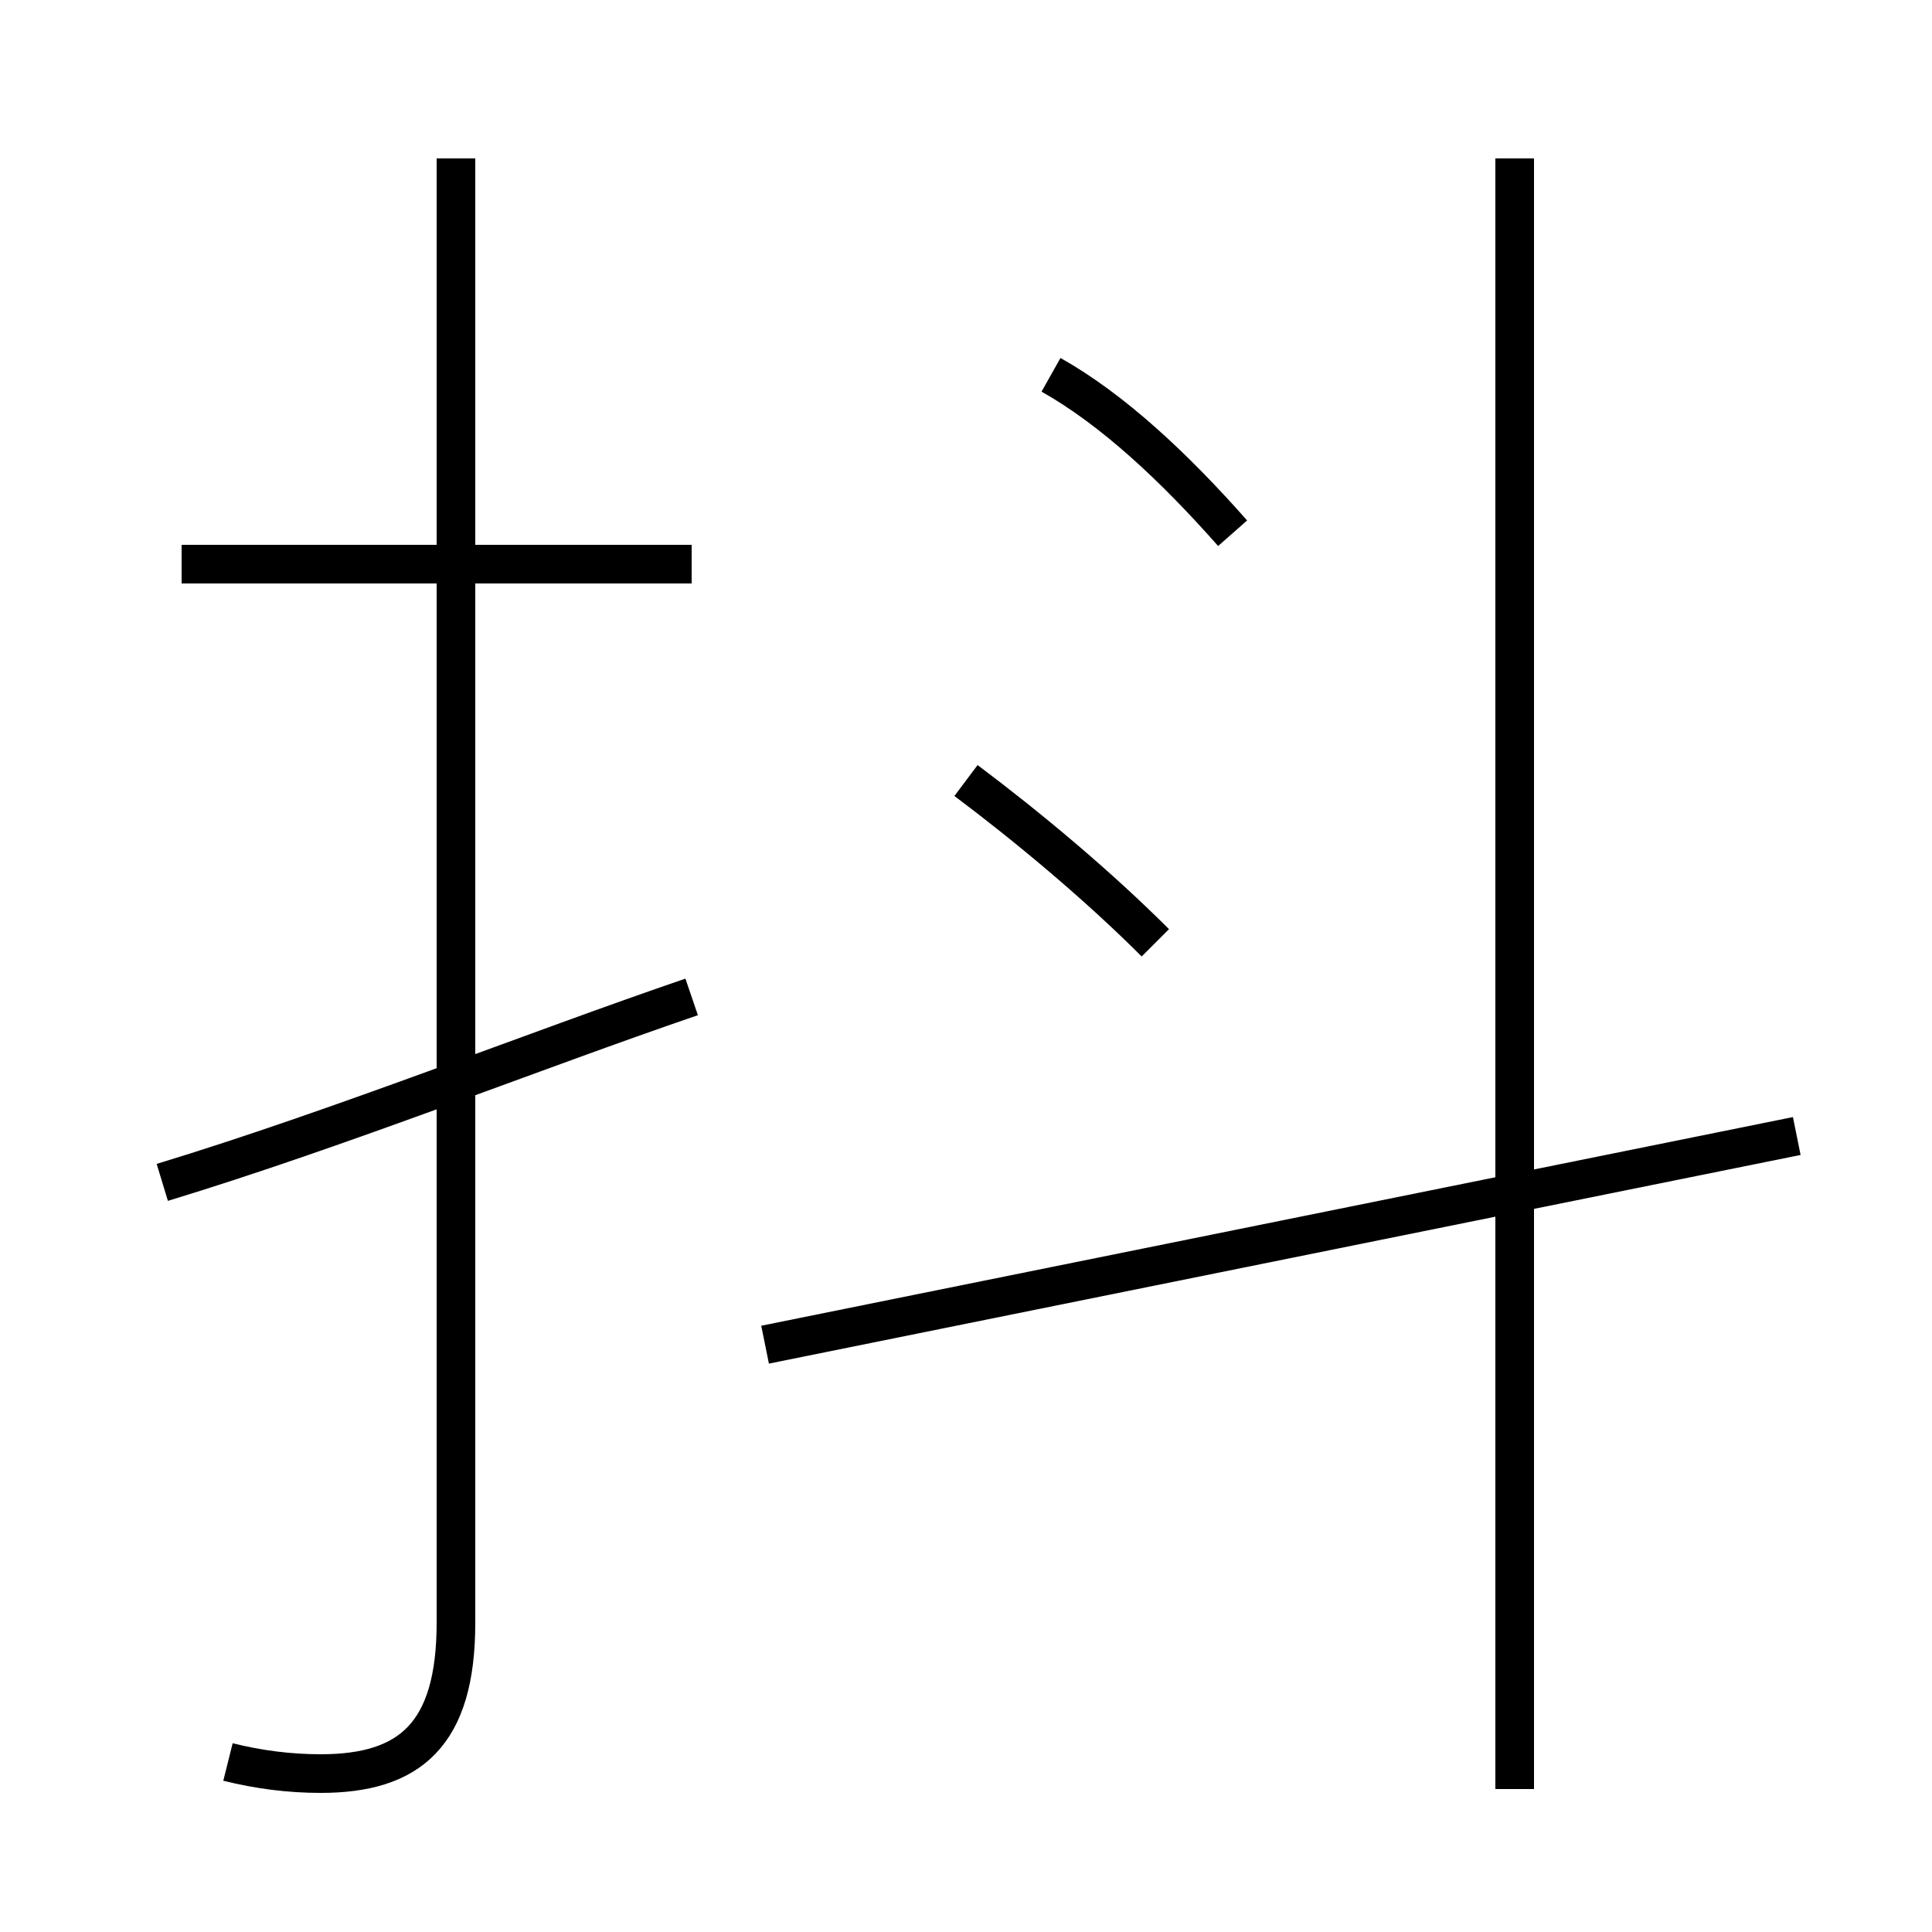 <?xml version='1.0' encoding='utf8'?>
<svg viewBox="0.0 -44.0 50.0 50.0" version="1.1" xmlns="http://www.w3.org/2000/svg">
<rect x="0.0" y="-44.0" width="50.0" height="50.0" fill="#808080" stroke="none"/>
<rect x="-1000" y="-1000" width="2000" height="2000" stroke="white" fill="white"/>
<g style="fill:none; stroke:#000000;  stroke-width:1">
<path d="M 5.9 -1.6 C 6.7 -1.8 7.5 -1.9 8.3 -1.9 C 10.6 -1.9 11.8 -0.9 11.8 2.0 L 11.8 39.9 M 4.2 13.4 C 8.8 14.8 13.8 16.8 17.9 18.2 M 17.9 29.4 L 4.7 29.4 M 19.8 9.2 L 46.5 14.6 M 39.2 -2.3 L 39.2 39.9 M 31.9 30.2 C 30.4 31.9 28.8 33.4 27.2 34.3 M 29.9 19.6 C 28.4 21.1 26.6 22.6 25.0 23.8" transform="scale(1, -1)" />
</g>
</svg>